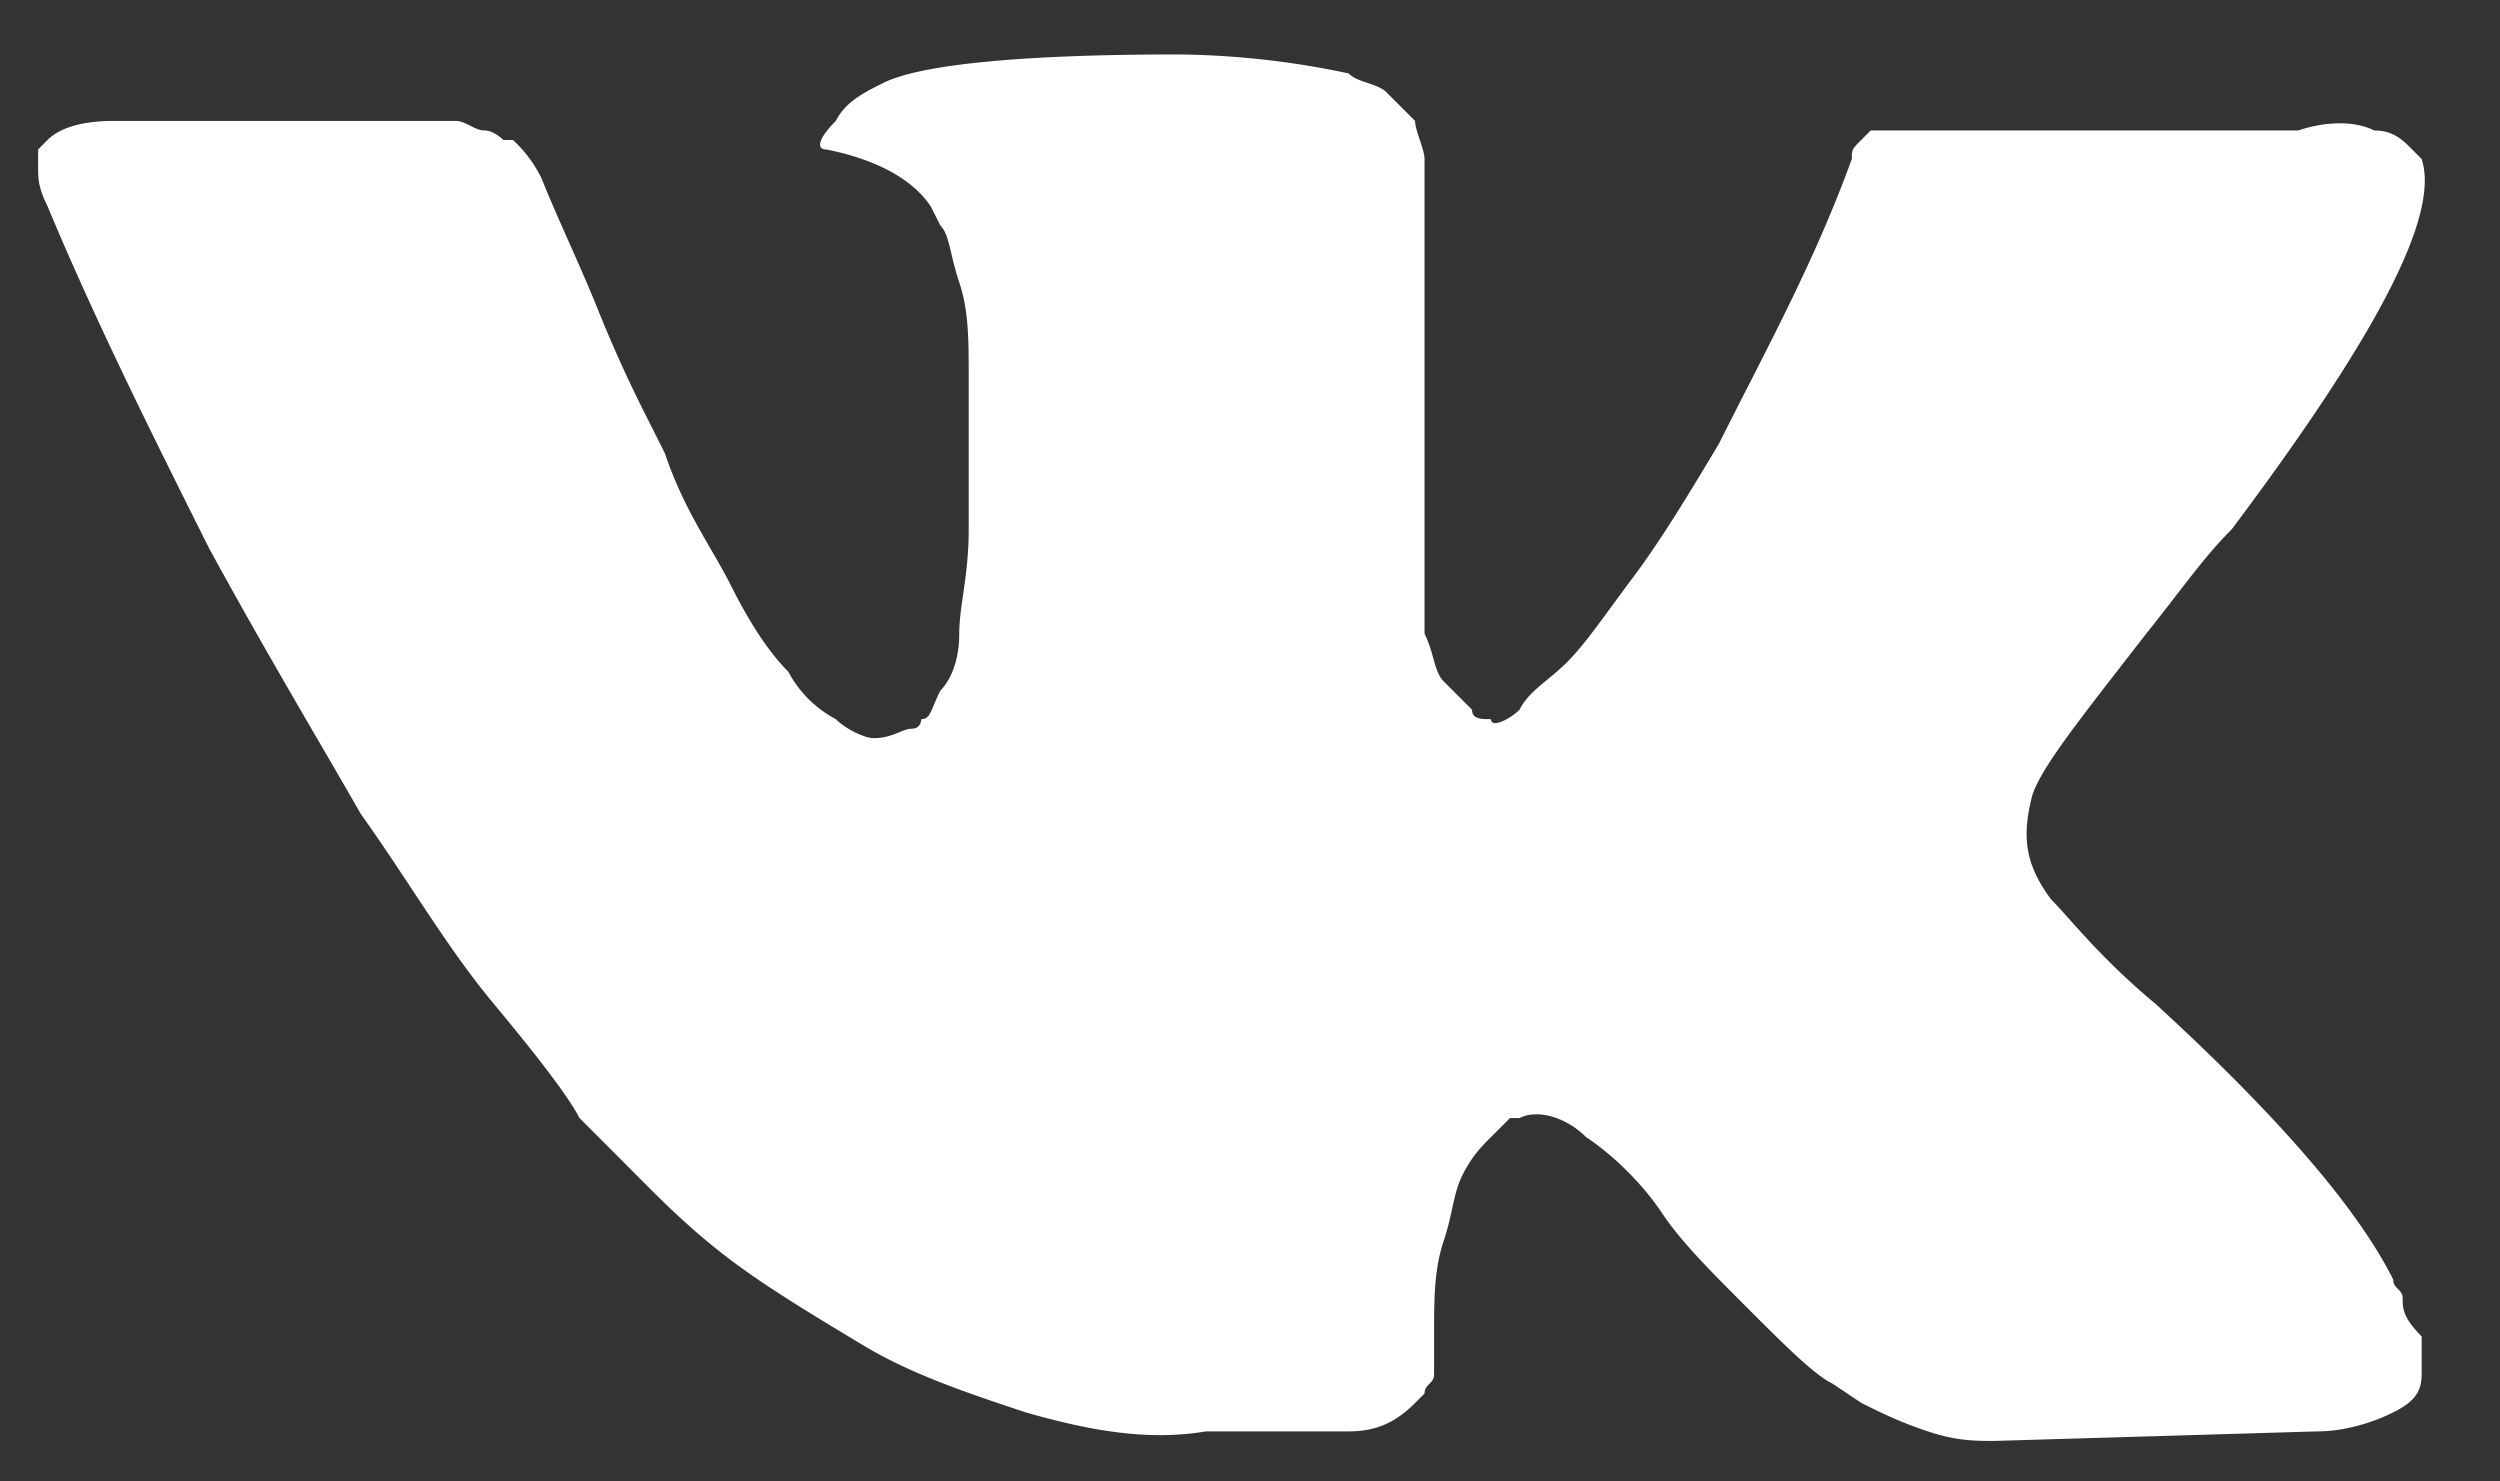 <svg width="27" height="16" fill="none" xmlns="http://www.w3.org/2000/svg"><rect width="100%" height="100%" fill="#333333" stroke="none"/><path d="M25.949 14.023c0-.102-.103-.102-.103-.205-.41-.82-1.333-1.846-2.564-2.974-.615-.513-.923-.923-1.128-1.128-.308-.41-.308-.718-.205-1.128.102-.308.513-.82 1.23-1.744.41-.513.616-.82.924-1.128 1.538-2.051 2.256-3.384 2.05-4l-.102-.102c-.102-.103-.205-.205-.41-.205-.205-.103-.513-.103-.82 0h-4.617l-.102.102C20 1.614 20 1.614 20 1.716c-.41 1.129-.923 2.052-1.436 3.077-.307.513-.615 1.026-.922 1.436-.308.41-.513.718-.718.923-.206.205-.41.308-.513.513-.103.102-.308.205-.308.102-.102 0-.205 0-.205-.102l-.308-.308c-.102-.103-.102-.308-.205-.513V1.716c0-.102-.102-.307-.102-.41a910.83 910.83 0 01-.308-.308c-.103-.102-.308-.102-.41-.205a9.197 9.197 0 00-1.846-.205c-1.641 0-2.77.103-3.18.308-.205.102-.41.205-.512.41-.205.205-.205.308-.103.308.513.102.923.307 1.128.615l.103.205c.102.103.102.308.205.616.102.307.102.615.102 1.025v1.641c0 .513-.102.82-.102 1.128 0 .308-.103.513-.205.616-.103.205-.103.307-.205.307 0 0 0 .103-.103.103-.102 0-.205.102-.41.102-.103 0-.308-.102-.41-.205a1.236 1.236 0 01-.513-.512c-.205-.206-.41-.513-.616-.924-.205-.41-.512-.82-.717-1.435l-.206-.41a14.505 14.505 0 01-.512-1.129c-.205-.512-.41-.923-.616-1.435a1.416 1.416 0 00-.307-.41h-.103s-.102-.103-.205-.103-.205-.103-.308-.103H1.232c-.41 0-.615.103-.718.205l-.102.103v.205c0 .103 0 .205.102.41.513 1.23 1.128 2.462 1.744 3.692.615 1.128 1.23 2.154 1.64 2.872.514.718.924 1.436 1.437 2.051.512.615.82 1.026.923 1.23l.41.41.307.309c.206.205.513.512.923.82.41.308.924.615 1.436.923.513.308 1.128.513 1.744.718.718.205 1.333.308 1.948.205h1.539c.307 0 .513-.102.718-.307l.102-.103c0-.103.103-.103.103-.205v-.41c0-.41 0-.718.102-1.026.103-.308.103-.513.205-.718.103-.205.206-.308.308-.41l.205-.205h.103c.205-.103.513 0 .718.205.307.205.615.513.82.82.205.308.513.616.923 1.026.41.41.718.718.923.82l.308.206c.205.102.41.205.718.307.307.103.512.103.718.103l3.487-.103c.307 0 .615-.102.82-.205.205-.102.308-.205.308-.41v-.41c-.205-.206-.205-.308-.205-.41z" fill="#fff"/></svg>